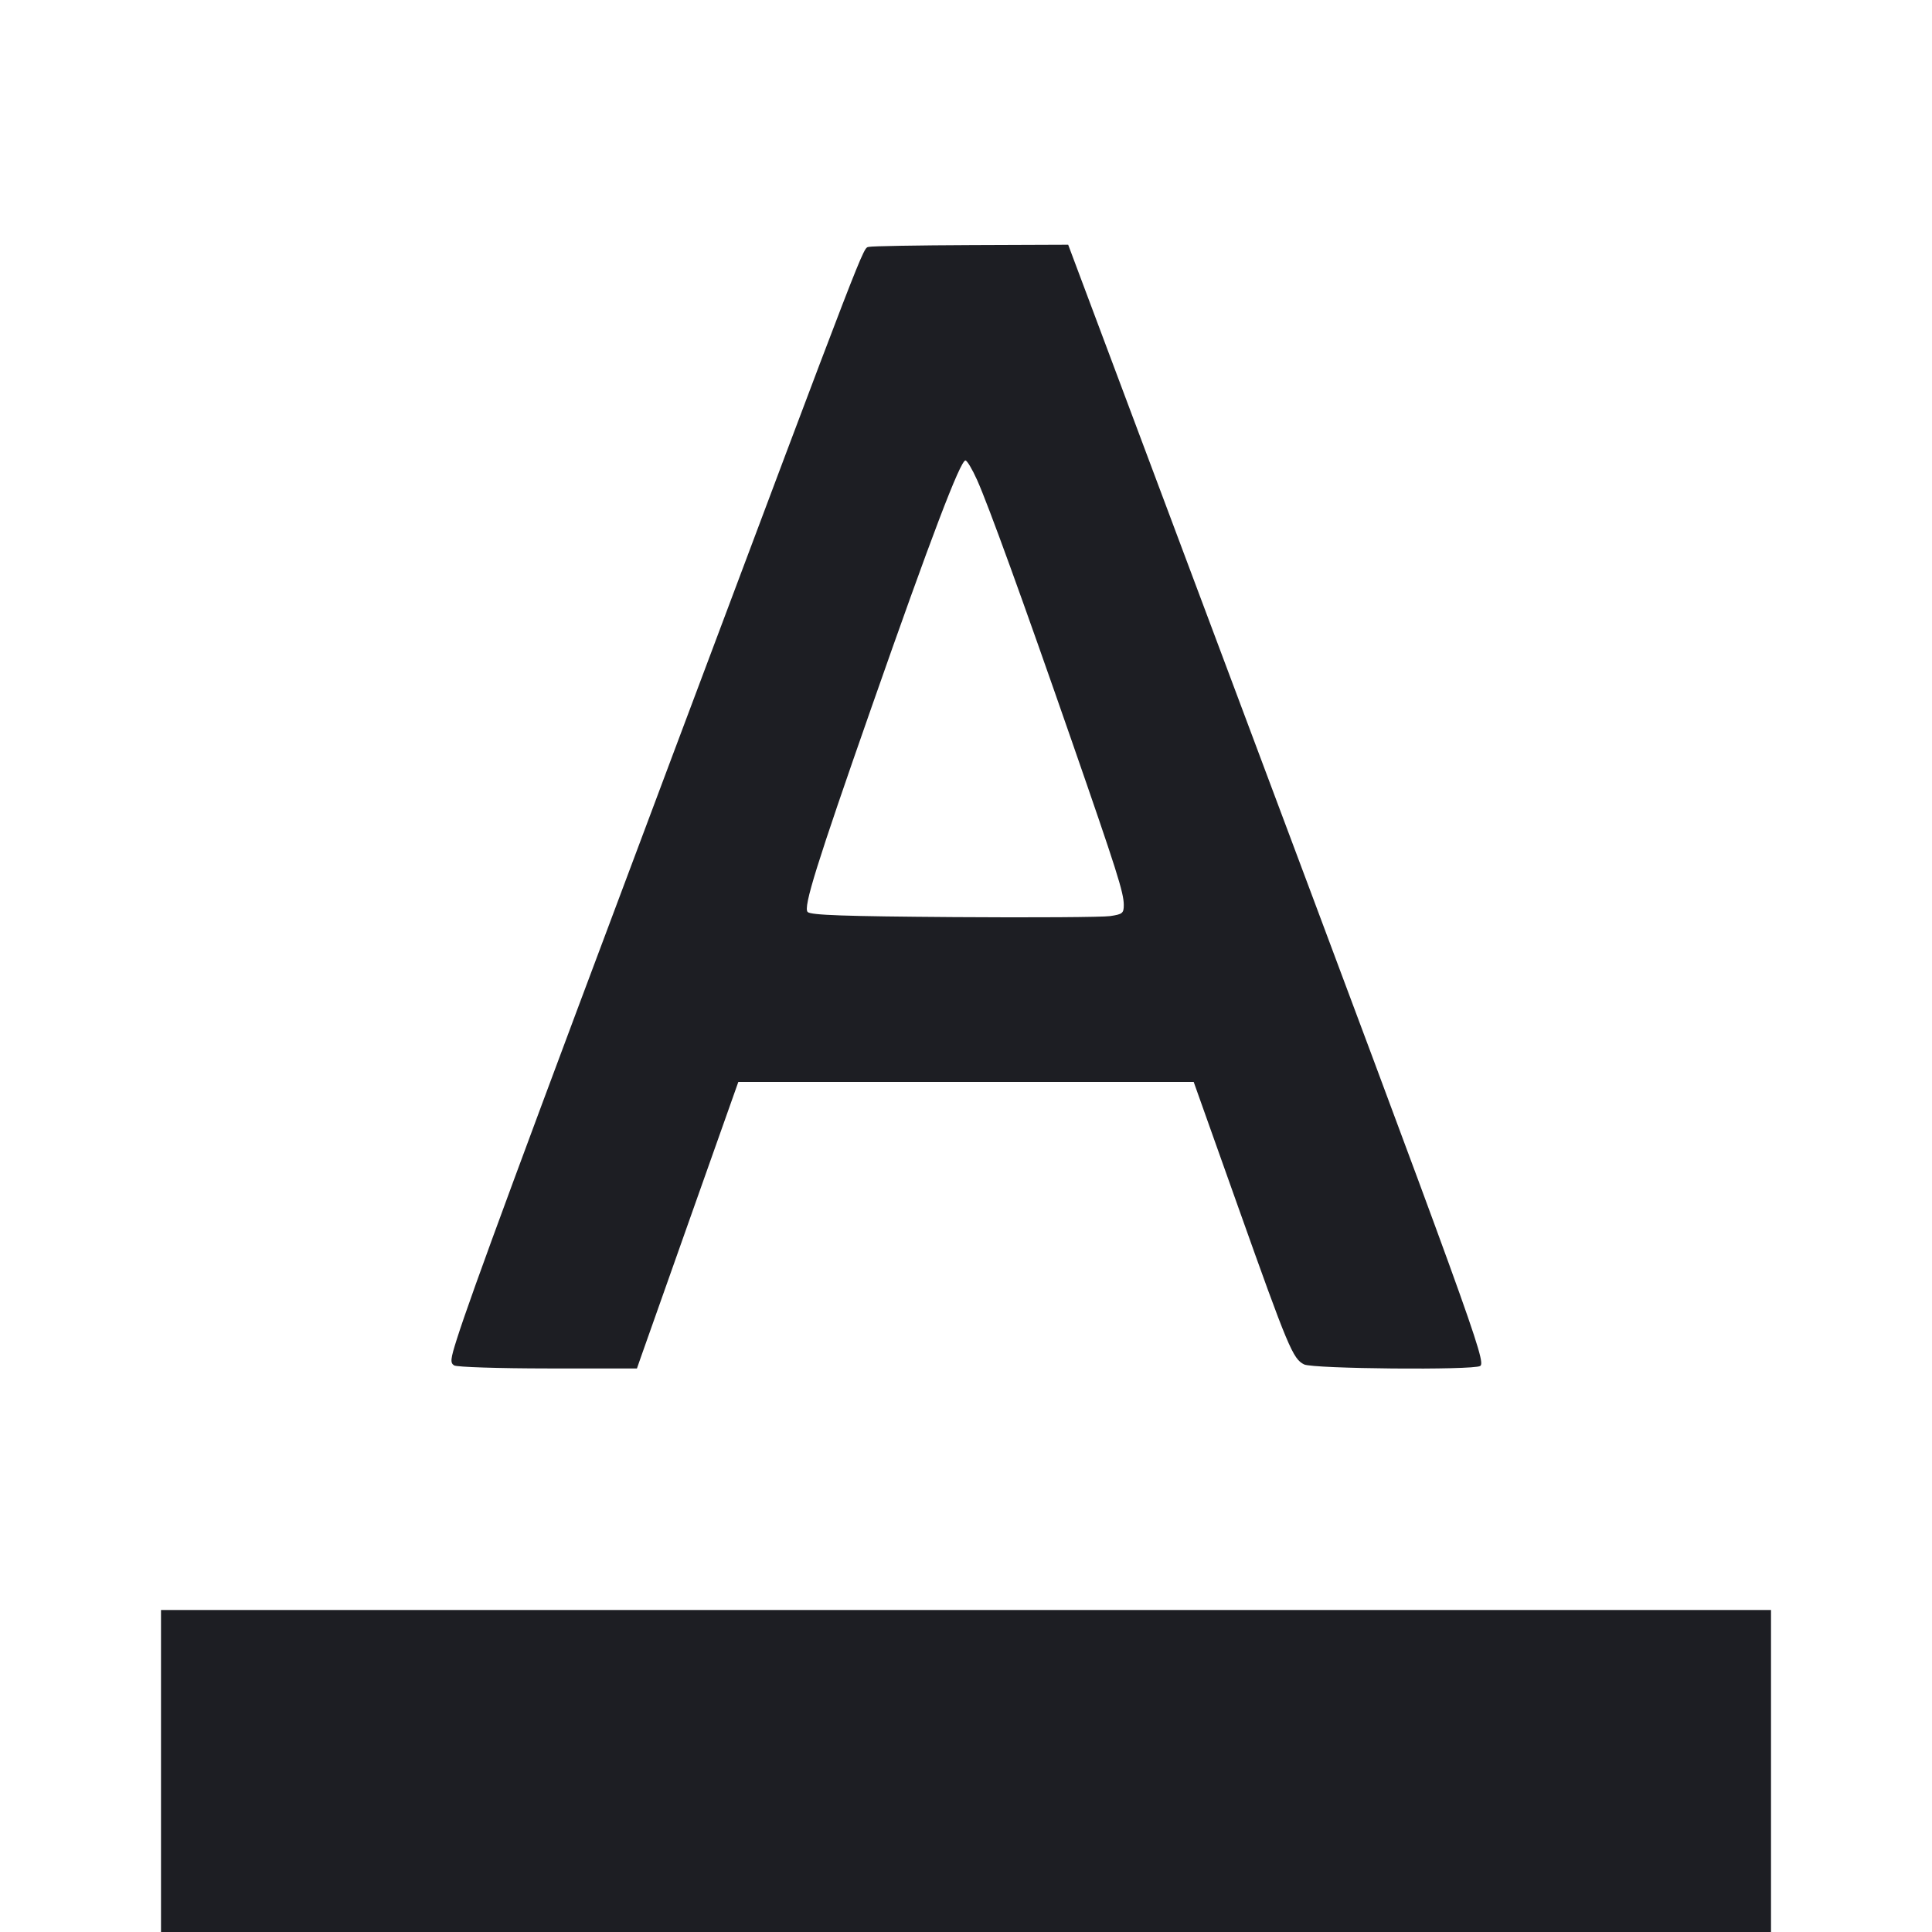 <svg viewBox="0 0 2400 2400" fill="none" xmlns="http://www.w3.org/2000/svg"><path d="M1079.412 306.678 C 1071.597 308.754,1080.855 284.777,834.092 942.000 C 648.143 1437.254,586.085 1605.201,567.592 1663.231 C 559.562 1688.428,559.085 1692.974,564.138 1696.170 C 567.367 1698.212,619.691 1699.905,680.609 1699.939 L 791.217 1700.000 795.740 1687.000 C 798.228 1679.850,826.570 1599.750,858.723 1509.000 L 917.183 1344.000 1200.015 1344.000 L 1482.846 1344.000 1537.974 1499.000 C 1600.321 1674.298,1606.070 1688.029,1620.000 1694.929 C 1631.196 1700.474,1830.291 1702.236,1838.738 1696.865 C 1846.538 1691.905,1829.079 1643.773,1531.199 849.000 L 1326.934 304.000 1206.467 304.464 C 1140.210 304.719,1083.035 305.716,1079.412 306.678 M1213.780 596.227 C 1227.712 627.272,1270.995 746.620,1331.406 920.566 C 1387.318 1081.559,1396.000 1108.926,1396.000 1124.176 C 1396.000 1134.452,1394.413 1135.743,1379.000 1138.006 C 1369.650 1139.378,1282.438 1139.939,1185.196 1139.251 C 1048.849 1138.286,1007.229 1136.836,1003.310 1132.914 C 997.615 1127.214,1014.231 1073.959,1082.847 878.000 C 1156.358 668.061,1192.919 572.000,1199.312 572.000 C 1201.289 572.000,1207.800 582.902,1213.780 596.227 M200.000 2200.000 L 200.000 2400.000 1200.000 2400.000 L 2200.000 2400.000 2200.000 2200.000 L 2200.000 2000.000 1200.000 2000.000 L 200.000 2000.000 200.000 2200.000 " fill="#1D1E23" stroke="none" fill-rule="evenodd"/></svg>